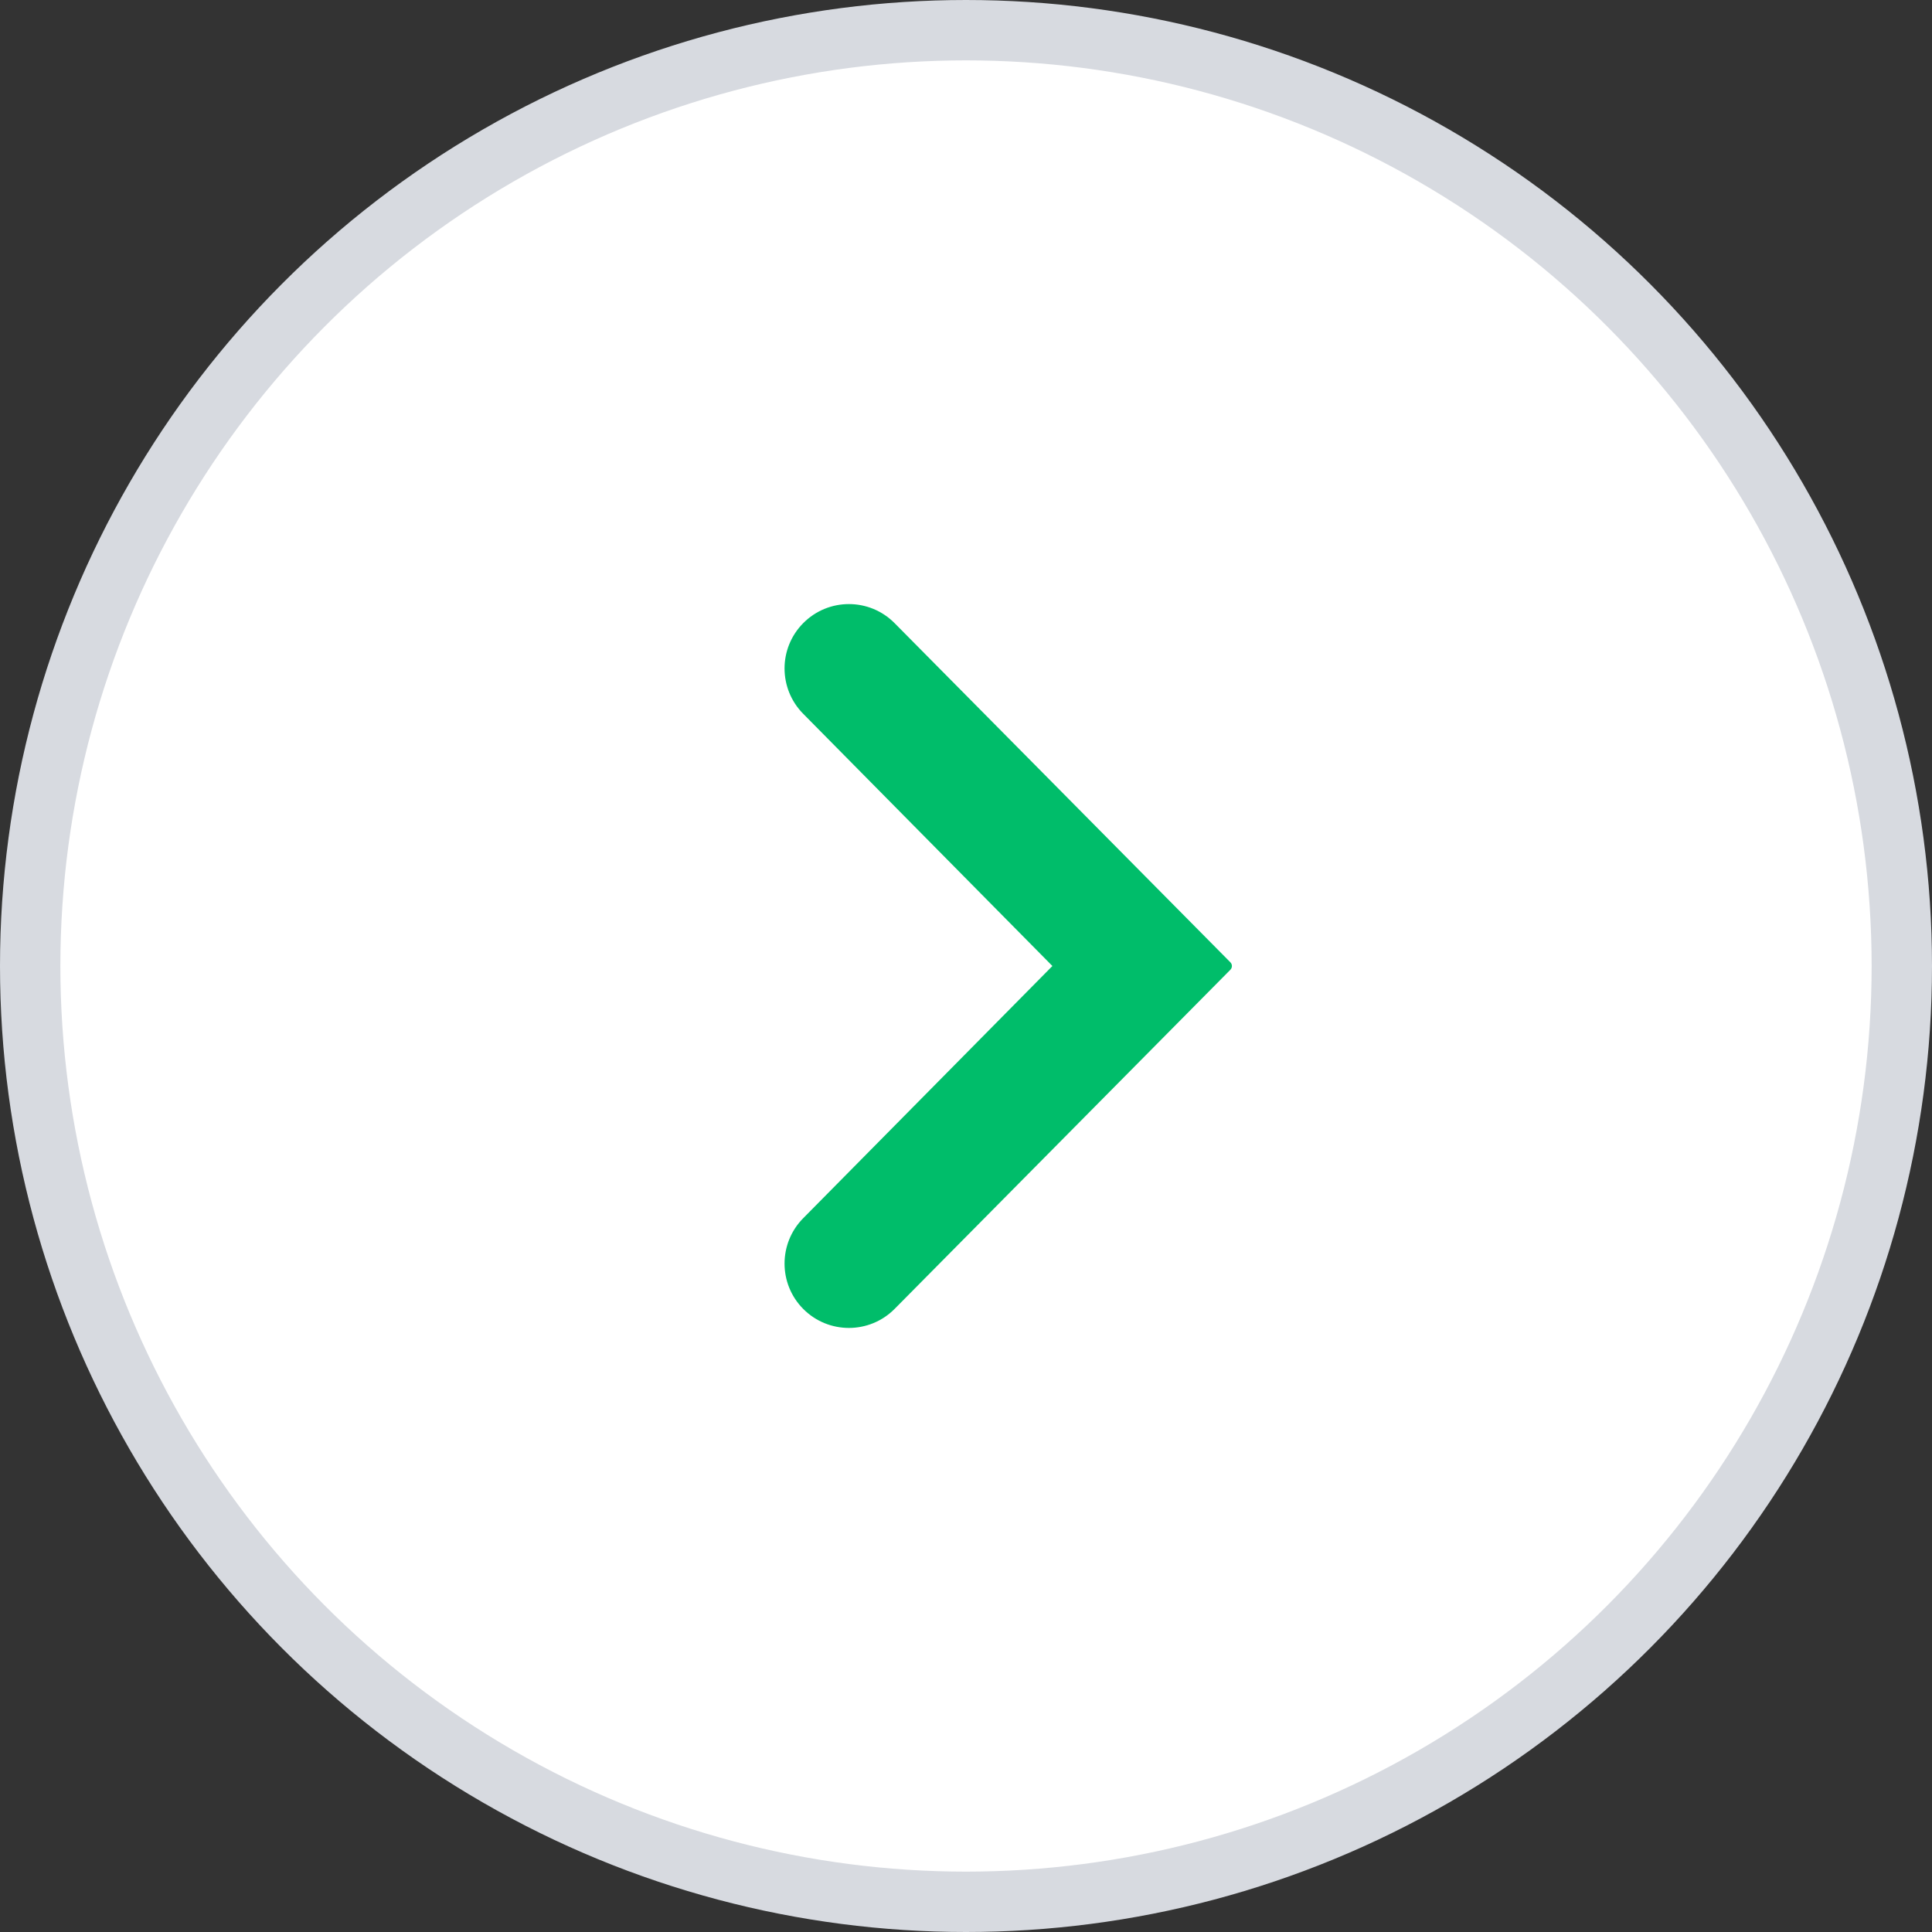 <svg width="32" height="32" viewBox="0 0 32 32" fill="none" xmlns="http://www.w3.org/2000/svg">
<rect x="0" y="0" width="32" height="32" fill="#333333" stroke="none"/>
<circle cx="16" cy="16" r="15.5" fill="white" stroke="#D7DAE0"/>
<g clip-path="url(#clip0_961:6914)">
<path fill-rule="evenodd" clip-rule="evenodd" d="M13.303 21.679C12.892 21.264 12.892 20.595 13.302 20.179L17.431 16L13.302 11.821C12.892 11.405 12.892 10.737 13.303 10.322C13.72 9.9 14.401 9.9 14.818 10.322L20.378 15.938C20.413 15.972 20.413 16.028 20.378 16.063L14.818 21.679C14.401 22.1 13.72 22.1 13.303 21.679Z" fill="#00BD6A"/>
</g>
<defs>
<clipPath id="clip0_961:6914">
<rect width="24" height="24" fill="white" transform="translate(4 4)"/>
</clipPath>
</defs>
</svg>
